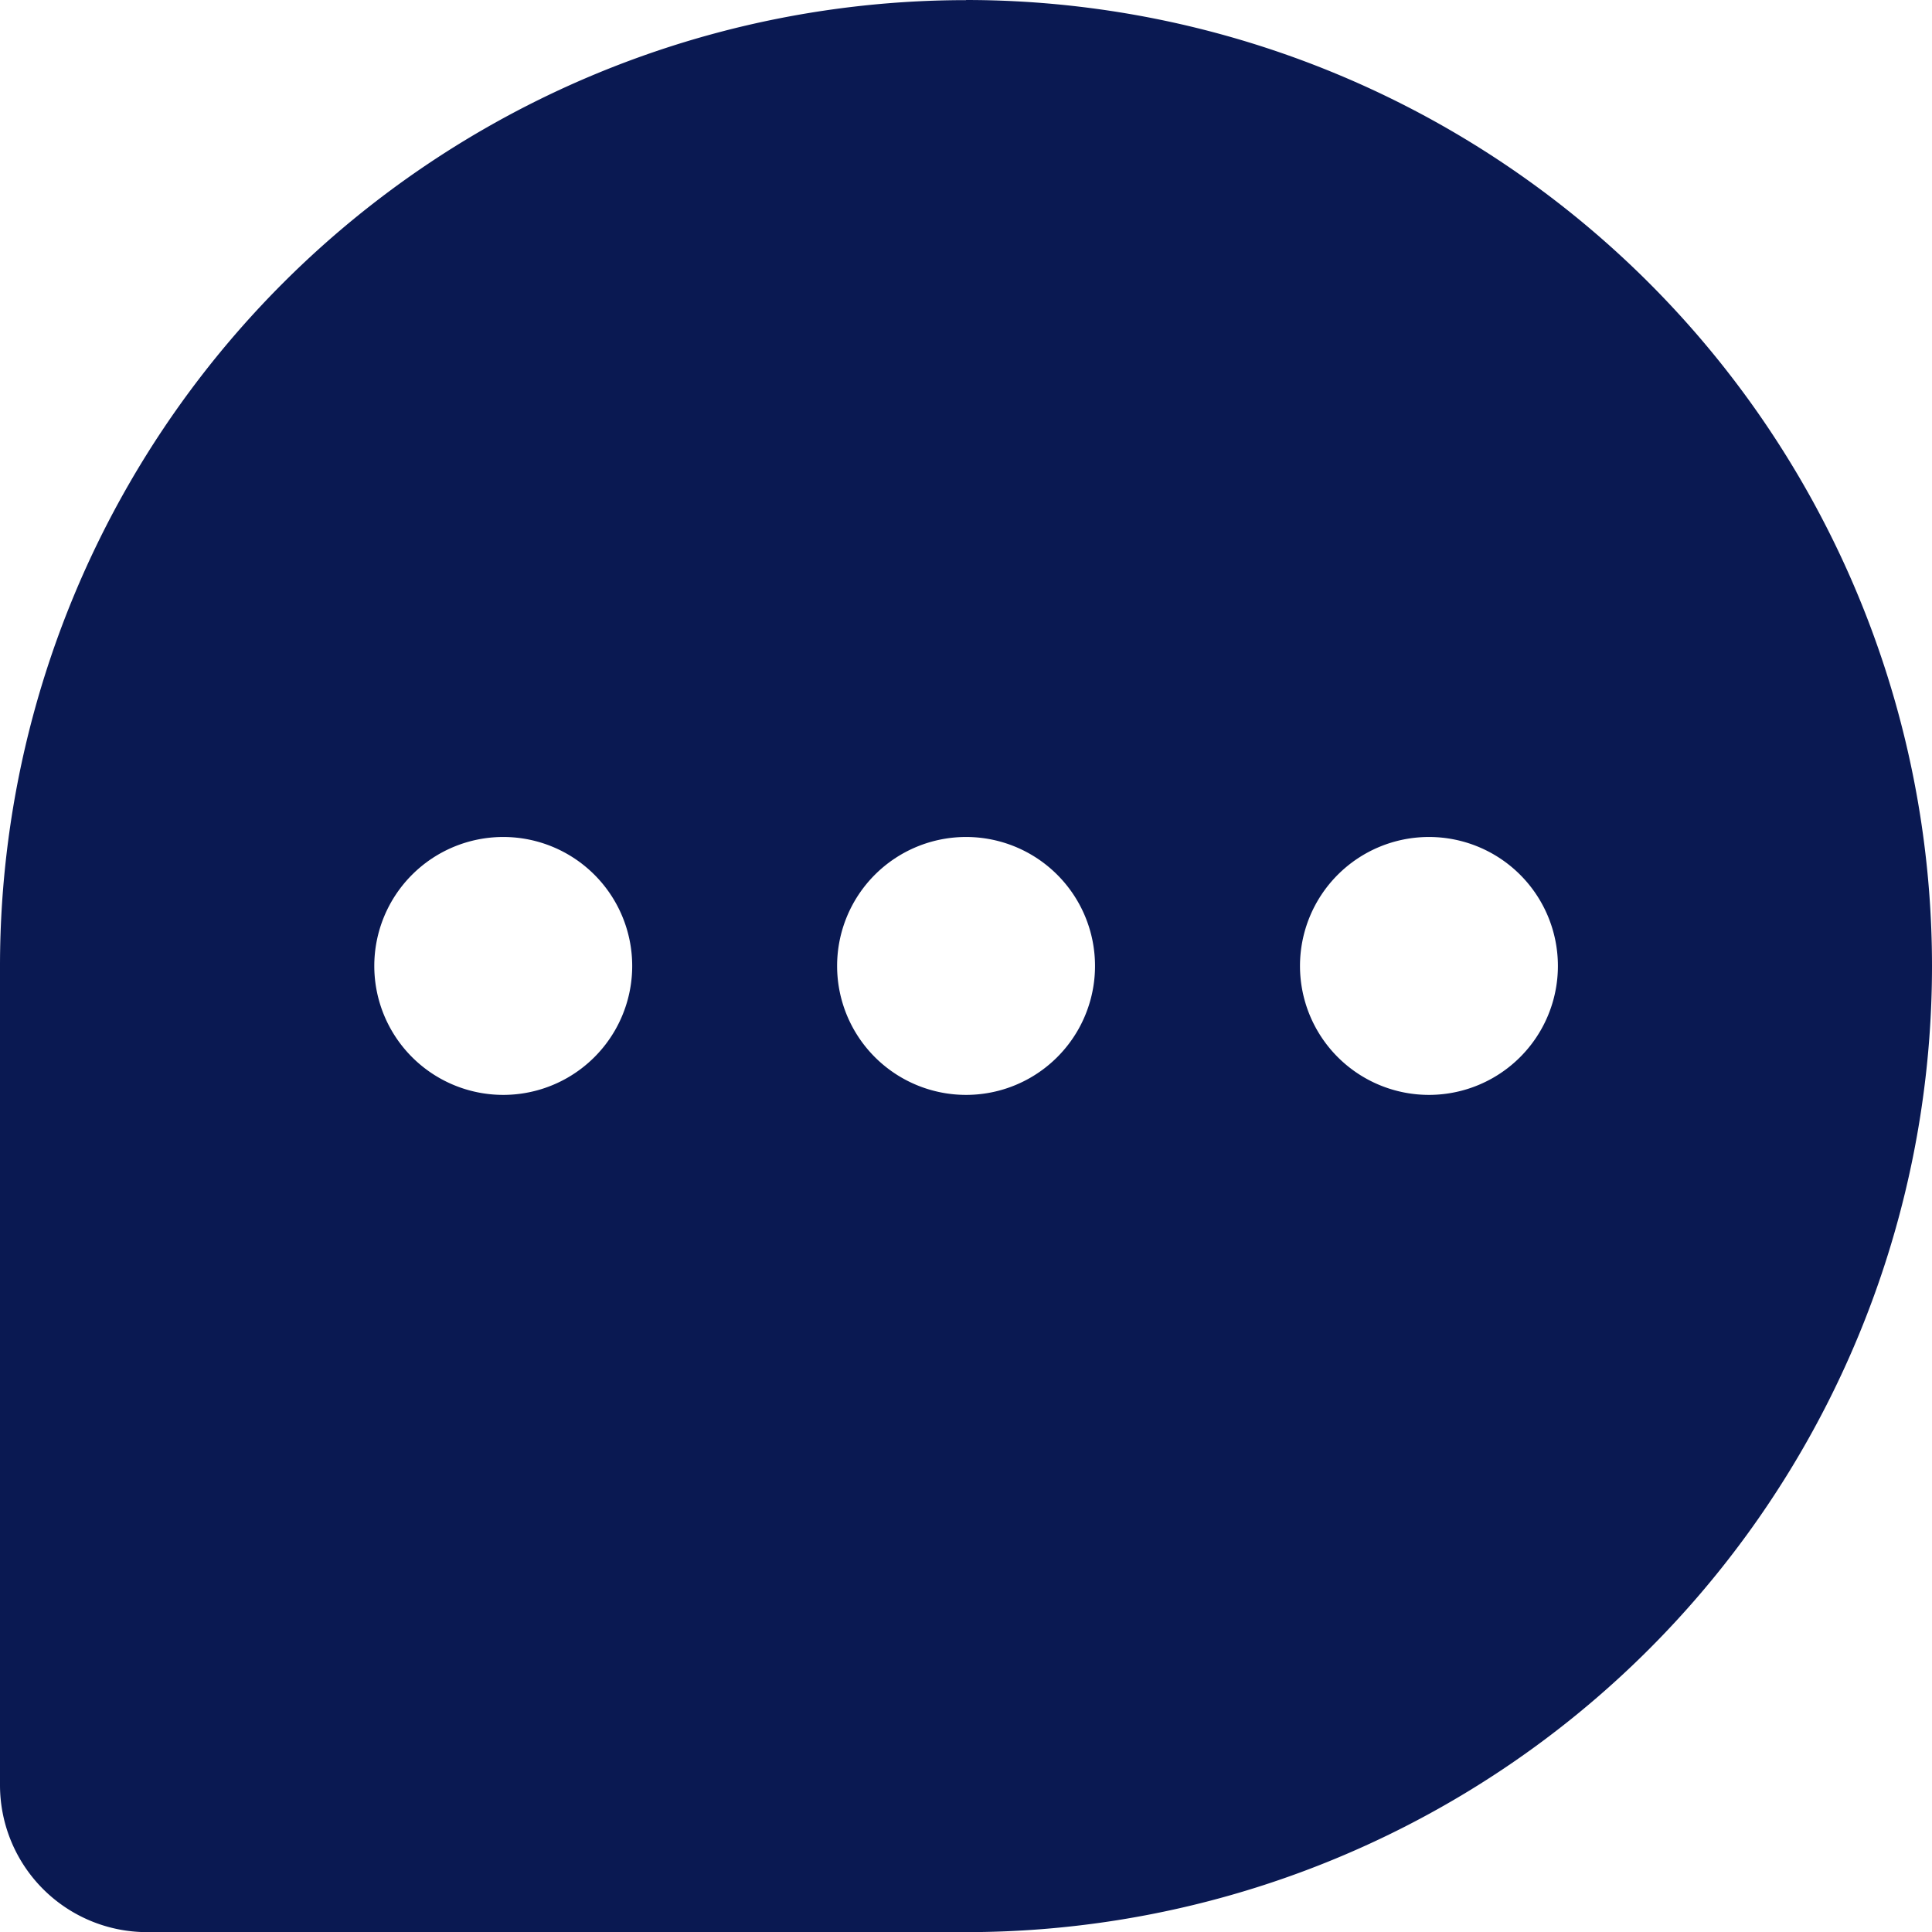 <svg xmlns="http://www.w3.org/2000/svg" viewBox="0 0 29.964 29.966">
  <g id="a9981b02-0944-4e41-a568-2f1f10df51d1" data-name="Layer 2">
    <g id="e0c23d7d-f991-416d-9407-1564f867355c" data-name="Update01">
      <path id="f88c62d3-6d90-480d-abe3-47d36c9bd8b6" data-name="LiveChat" d="M14.983.002A14.984,14.984,0,0,0,0,14.985v12.7a2.281,2.281,0,0,0,2.281,2.281h12.7A14.983,14.983,0,0,0,14.981,0ZM7.805,16.981a2,2,0,1,1,2-2A2,2,0,0,1,7.805,16.981Zm7.178,0a2,2,0,1,1,2-2A2,2,0,0,1,14.983,16.981Zm7.179,0a2,2,0,1,1,2-2,2,2,0,0,1-2,2Z" style="fill: #0a1952"/>
    </g>
  </g>
</svg>
